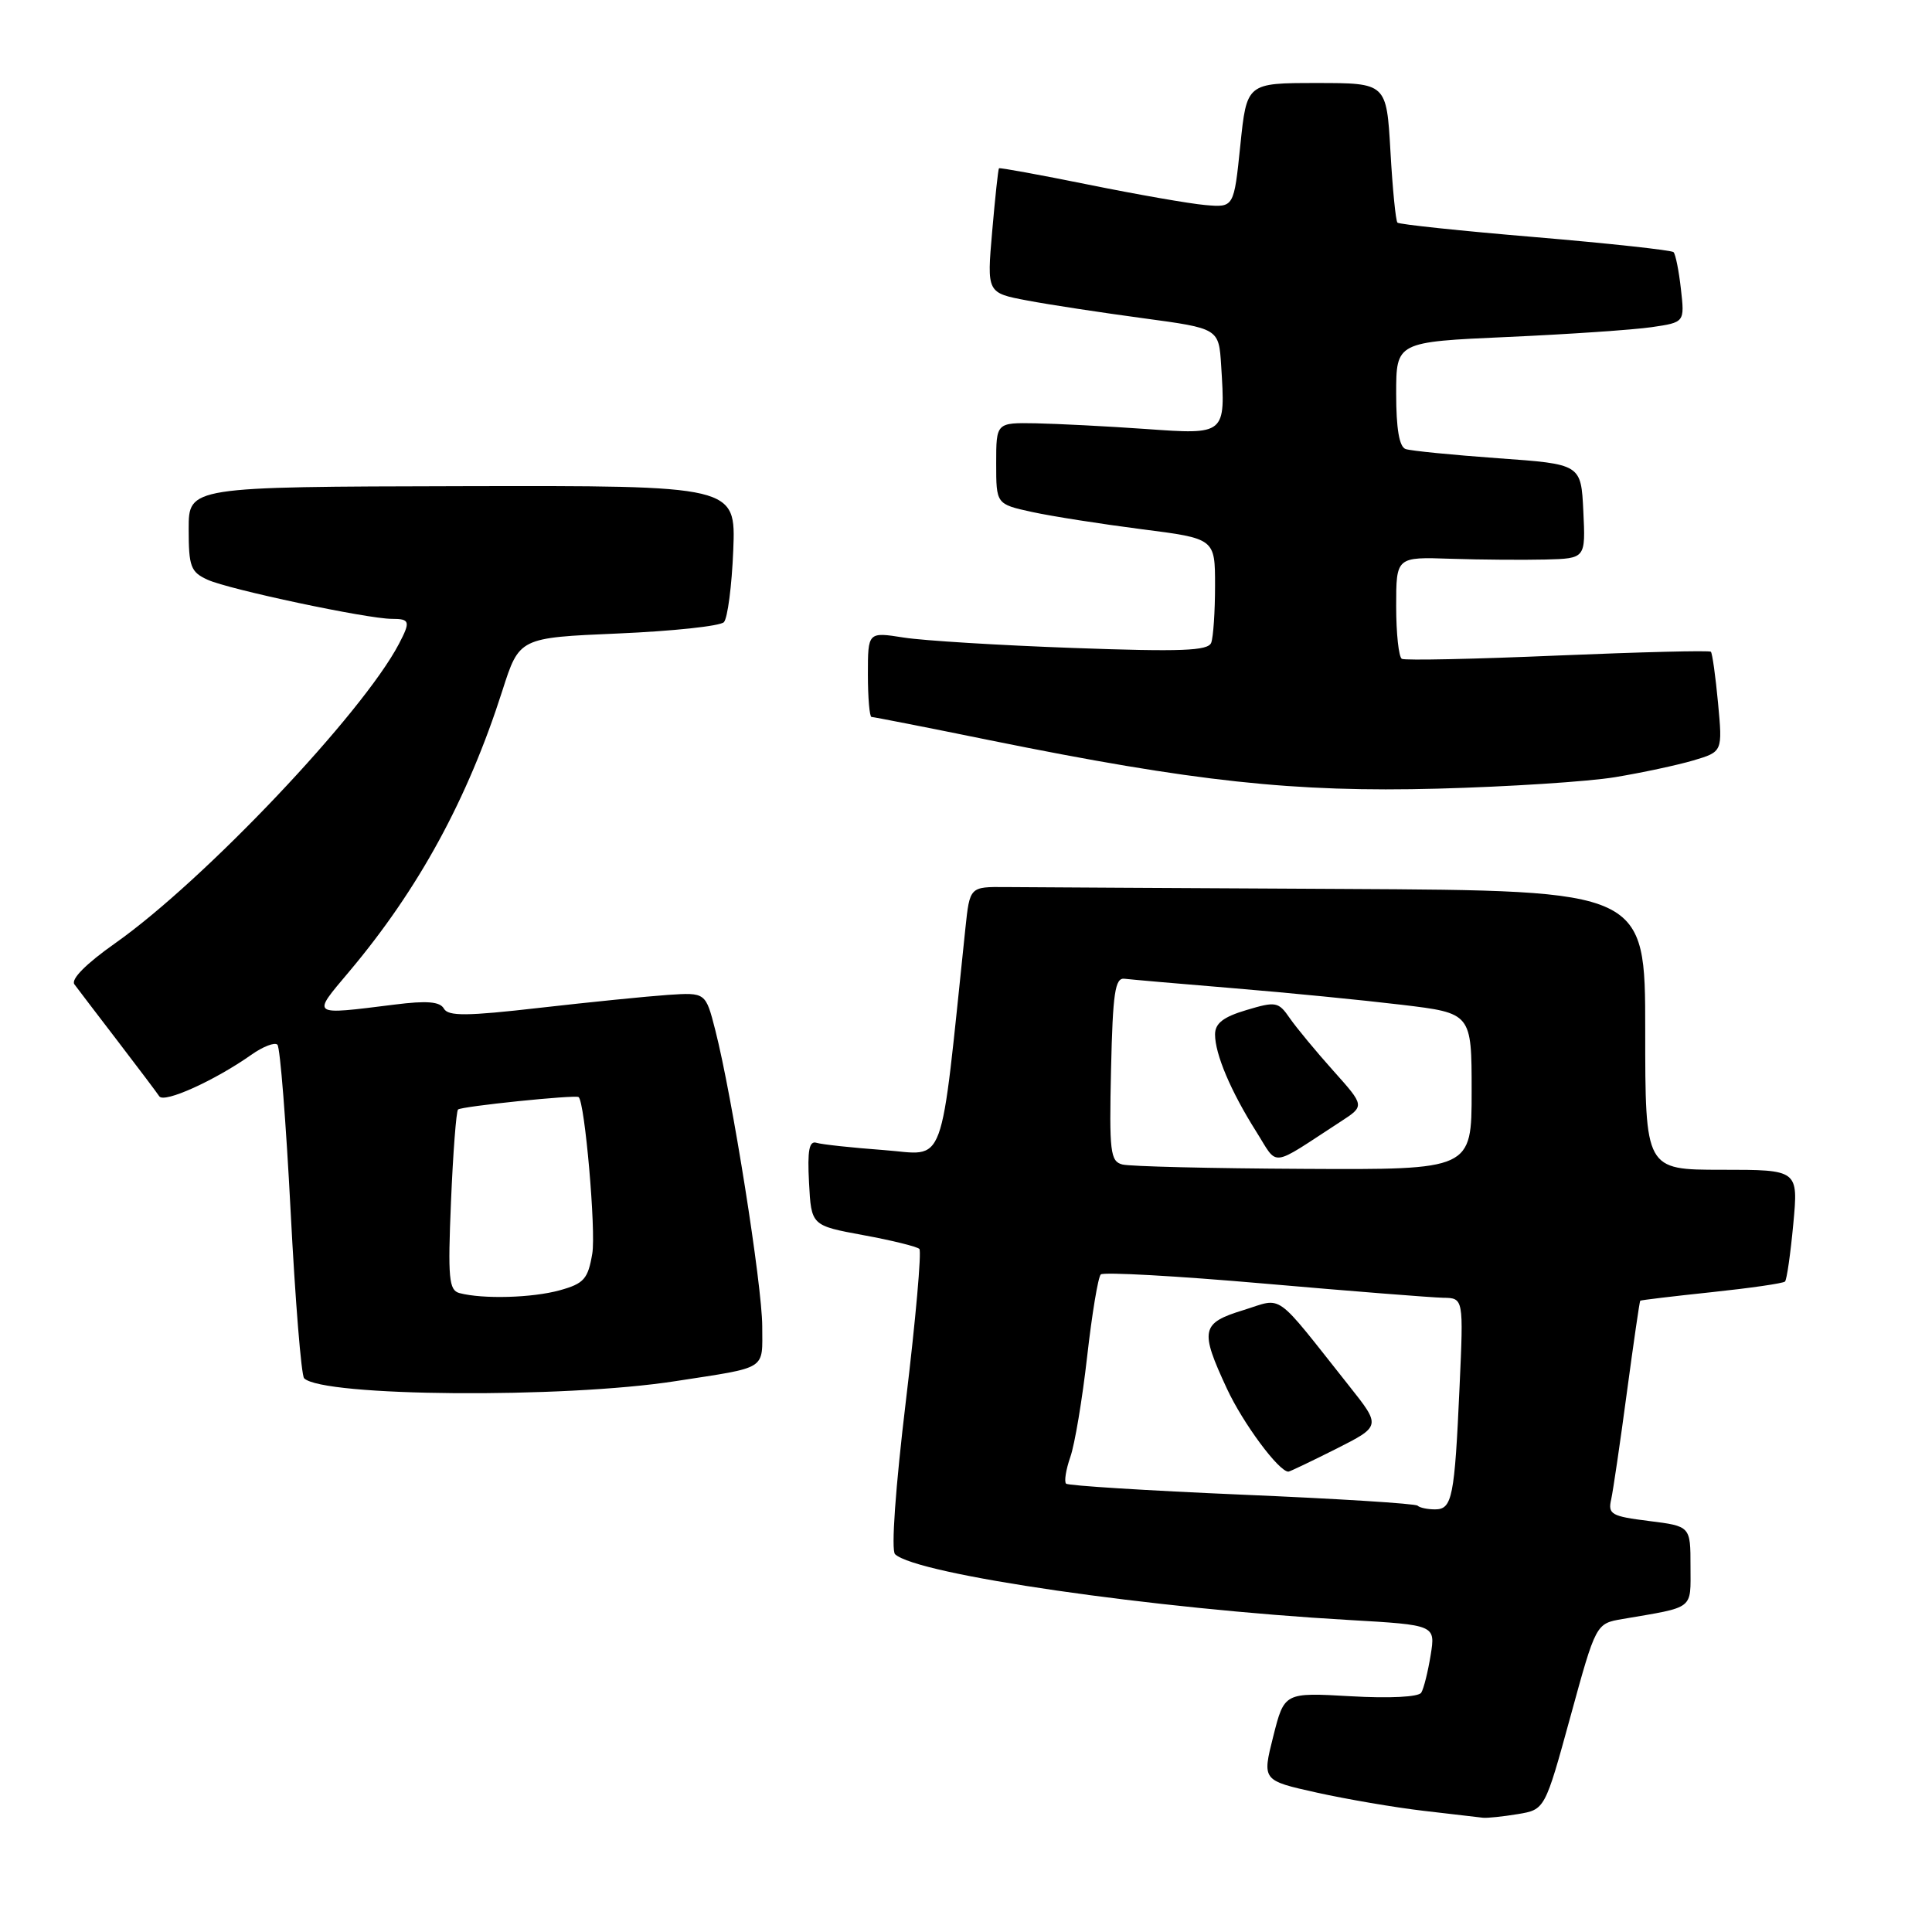 <?xml version="1.0" encoding="UTF-8" standalone="no"?>
<!DOCTYPE svg PUBLIC "-//W3C//DTD SVG 1.1//EN" "http://www.w3.org/Graphics/SVG/1.1/DTD/svg11.dtd" >
<svg xmlns="http://www.w3.org/2000/svg" xmlns:xlink="http://www.w3.org/1999/xlink" version="1.1" viewBox="0 0 256 256">
 <g >
 <path fill="currentColor"
d=" M 201.11 240.38 C 204.71 239.78 204.71 239.78 208.09 227.46 C 211.47 215.13 211.47 215.13 214.98 214.53 C 224.63 212.88 224.00 213.37 224.00 207.54 C 224.00 202.23 224.00 202.23 218.50 201.54 C 213.51 200.92 213.04 200.65 213.49 198.68 C 213.75 197.48 214.69 191.10 215.57 184.50 C 216.46 177.90 217.25 172.43 217.34 172.35 C 217.43 172.27 221.68 171.76 226.80 171.22 C 231.91 170.68 236.29 170.05 236.52 169.81 C 236.76 169.58 237.25 166.15 237.62 162.19 C 238.29 155.00 238.29 155.00 228.14 155.00 C 218.00 155.00 218.00 155.00 218.00 136.50 C 218.00 118.00 218.00 118.00 178.00 117.79 C 156.00 117.68 135.86 117.56 133.25 117.54 C 128.50 117.50 128.50 117.50 127.92 123.00 C 124.48 155.77 125.49 153.01 117.11 152.39 C 112.92 152.08 108.92 151.65 108.20 151.43 C 107.22 151.12 106.97 152.41 107.20 156.71 C 107.50 162.39 107.50 162.39 114.38 163.66 C 118.16 164.35 121.51 165.18 121.82 165.49 C 122.13 165.80 121.33 174.84 120.04 185.58 C 118.65 197.13 118.06 205.44 118.60 205.94 C 121.45 208.64 152.83 213.18 178.79 214.66 C 190.21 215.32 190.21 215.32 189.57 219.31 C 189.21 221.51 188.66 223.75 188.32 224.29 C 187.97 224.86 184.15 225.06 178.95 224.76 C 170.18 224.26 170.18 224.26 168.71 230.09 C 167.24 235.92 167.24 235.92 174.48 237.53 C 178.46 238.41 184.82 239.50 188.61 239.94 C 192.40 240.38 195.95 240.79 196.50 240.86 C 197.05 240.92 199.12 240.71 201.11 240.38 Z  M 89.50 183.01 C 101.84 181.10 101.00 181.63 101.00 175.73 C 100.99 170.31 97.02 145.26 94.78 136.50 C 93.50 131.50 93.50 131.50 88.50 131.83 C 85.75 132.02 78.11 132.79 71.52 133.54 C 61.87 134.65 59.39 134.67 58.82 133.65 C 58.30 132.72 56.58 132.57 52.31 133.11 C 41.05 134.51 41.28 134.67 46.26 128.75 C 55.48 117.80 61.98 105.86 66.57 91.50 C 68.81 84.50 68.81 84.50 81.91 83.94 C 89.12 83.63 95.42 82.96 95.92 82.44 C 96.41 81.92 96.97 77.64 97.16 72.92 C 97.50 64.34 97.50 64.34 61.25 64.42 C 25.00 64.50 25.00 64.50 25.00 70.09 C 25.00 75.09 25.27 75.80 27.51 76.82 C 30.33 78.11 48.68 82.00 51.91 82.00 C 54.32 82.00 54.42 82.34 52.86 85.32 C 48.02 94.55 27.07 116.65 15.28 124.97 C 11.40 127.70 9.36 129.76 9.86 130.43 C 10.30 131.02 12.87 134.40 15.58 137.93 C 18.29 141.47 20.78 144.77 21.11 145.27 C 21.75 146.21 28.44 143.19 33.31 139.76 C 34.85 138.67 36.41 138.07 36.76 138.43 C 37.12 138.78 37.90 148.72 38.51 160.51 C 39.12 172.30 39.92 182.26 40.30 182.63 C 42.73 185.07 74.69 185.32 89.50 183.01 Z  M 214.00 102.98 C 217.57 102.39 222.24 101.39 224.38 100.76 C 228.25 99.61 228.25 99.61 227.65 93.16 C 227.32 89.62 226.89 86.56 226.70 86.36 C 226.51 86.17 217.38 86.40 206.42 86.86 C 195.47 87.33 186.16 87.53 185.75 87.30 C 185.34 87.07 185.00 83.94 185.00 80.34 C 185.00 73.79 185.00 73.79 192.25 74.04 C 196.24 74.17 201.88 74.21 204.80 74.14 C 210.10 74.00 210.10 74.00 209.80 67.75 C 209.50 61.50 209.50 61.50 198.50 60.72 C 192.45 60.28 186.94 59.74 186.25 59.50 C 185.41 59.21 185.00 56.79 185.00 52.19 C 185.00 45.31 185.00 45.31 199.75 44.65 C 207.86 44.29 216.46 43.70 218.86 43.35 C 223.23 42.71 223.23 42.71 222.73 38.30 C 222.46 35.88 222.02 33.68 221.75 33.41 C 221.48 33.15 213.23 32.25 203.42 31.42 C 193.61 30.60 185.40 29.73 185.17 29.50 C 184.94 29.27 184.52 25.02 184.24 20.04 C 183.72 11.00 183.72 11.00 174.46 11.00 C 165.20 11.00 165.20 11.00 164.35 19.25 C 163.50 27.50 163.50 27.50 159.71 27.17 C 157.63 26.99 150.67 25.77 144.25 24.47 C 137.82 23.17 132.48 22.19 132.37 22.30 C 132.26 22.41 131.86 26.17 131.47 30.65 C 130.76 38.81 130.76 38.81 136.13 39.82 C 139.08 40.38 146.00 41.43 151.50 42.17 C 161.50 43.52 161.50 43.52 161.81 48.44 C 162.39 57.63 162.44 57.60 151.79 56.84 C 146.68 56.48 140.14 56.15 137.25 56.09 C 132.00 56.00 132.00 56.00 132.00 61.40 C 132.00 66.80 132.00 66.80 136.75 67.84 C 139.36 68.41 145.89 69.43 151.25 70.12 C 161.00 71.36 161.00 71.36 161.00 77.60 C 161.00 81.03 160.77 84.44 160.49 85.17 C 160.08 86.24 156.54 86.38 142.24 85.86 C 132.48 85.51 122.36 84.89 119.75 84.48 C 115.00 83.73 115.00 83.73 115.00 89.36 C 115.00 92.46 115.22 95.00 115.48 95.00 C 115.75 95.00 122.84 96.39 131.23 98.10 C 158.26 103.58 171.50 105.01 190.50 104.50 C 199.85 104.25 210.43 103.57 214.00 102.98 Z  M 187.84 199.51 C 187.57 199.23 177.09 198.58 164.55 198.05 C 152.01 197.51 141.53 196.86 141.26 196.59 C 140.99 196.32 141.24 194.74 141.82 193.07 C 142.41 191.41 143.41 185.42 144.05 179.77 C 144.69 174.12 145.50 169.22 145.86 168.87 C 146.21 168.53 155.95 169.07 167.50 170.08 C 179.05 171.09 189.72 171.93 191.21 171.96 C 193.93 172.00 193.93 172.00 193.40 183.75 C 192.74 198.43 192.43 200.00 190.15 200.00 C 189.15 200.00 188.11 199.78 187.84 199.51 Z  M 177.03 191.99 C 183.00 188.97 183.00 188.97 178.75 183.62 C 168.66 170.90 170.12 171.94 164.75 173.60 C 159.15 175.32 158.96 176.23 162.57 184.00 C 164.70 188.59 169.45 195.00 170.72 195.00 C 170.90 195.00 173.74 193.64 177.03 191.99 Z  M 148.72 154.30 C 147.12 153.89 146.97 152.64 147.22 141.67 C 147.45 131.54 147.75 129.53 149.00 129.69 C 149.82 129.79 156.35 130.36 163.50 130.95 C 170.65 131.54 180.66 132.53 185.75 133.14 C 195.00 134.25 195.00 134.25 195.00 144.62 C 195.00 155.00 195.00 155.00 172.75 154.88 C 160.51 154.82 149.70 154.56 148.72 154.30 Z  M 177.67 148.60 C 180.84 146.54 180.84 146.54 176.67 141.88 C 174.38 139.32 171.78 136.18 170.90 134.91 C 169.40 132.73 169.06 132.67 165.15 133.84 C 162.09 134.75 161.00 135.60 161.00 137.07 C 161.00 139.67 163.08 144.59 166.43 149.90 C 169.45 154.67 168.10 154.82 177.67 148.60 Z  M 60.88 171.34 C 59.48 170.96 59.33 169.40 59.76 159.20 C 60.03 152.77 60.45 147.28 60.69 147.02 C 61.07 146.60 76.23 145.04 76.67 145.37 C 77.49 146.00 78.99 163.13 78.48 166.11 C 77.91 169.48 77.38 170.08 74.17 170.97 C 70.52 171.98 63.98 172.16 60.88 171.34 Z "/>
</g>
</svg>